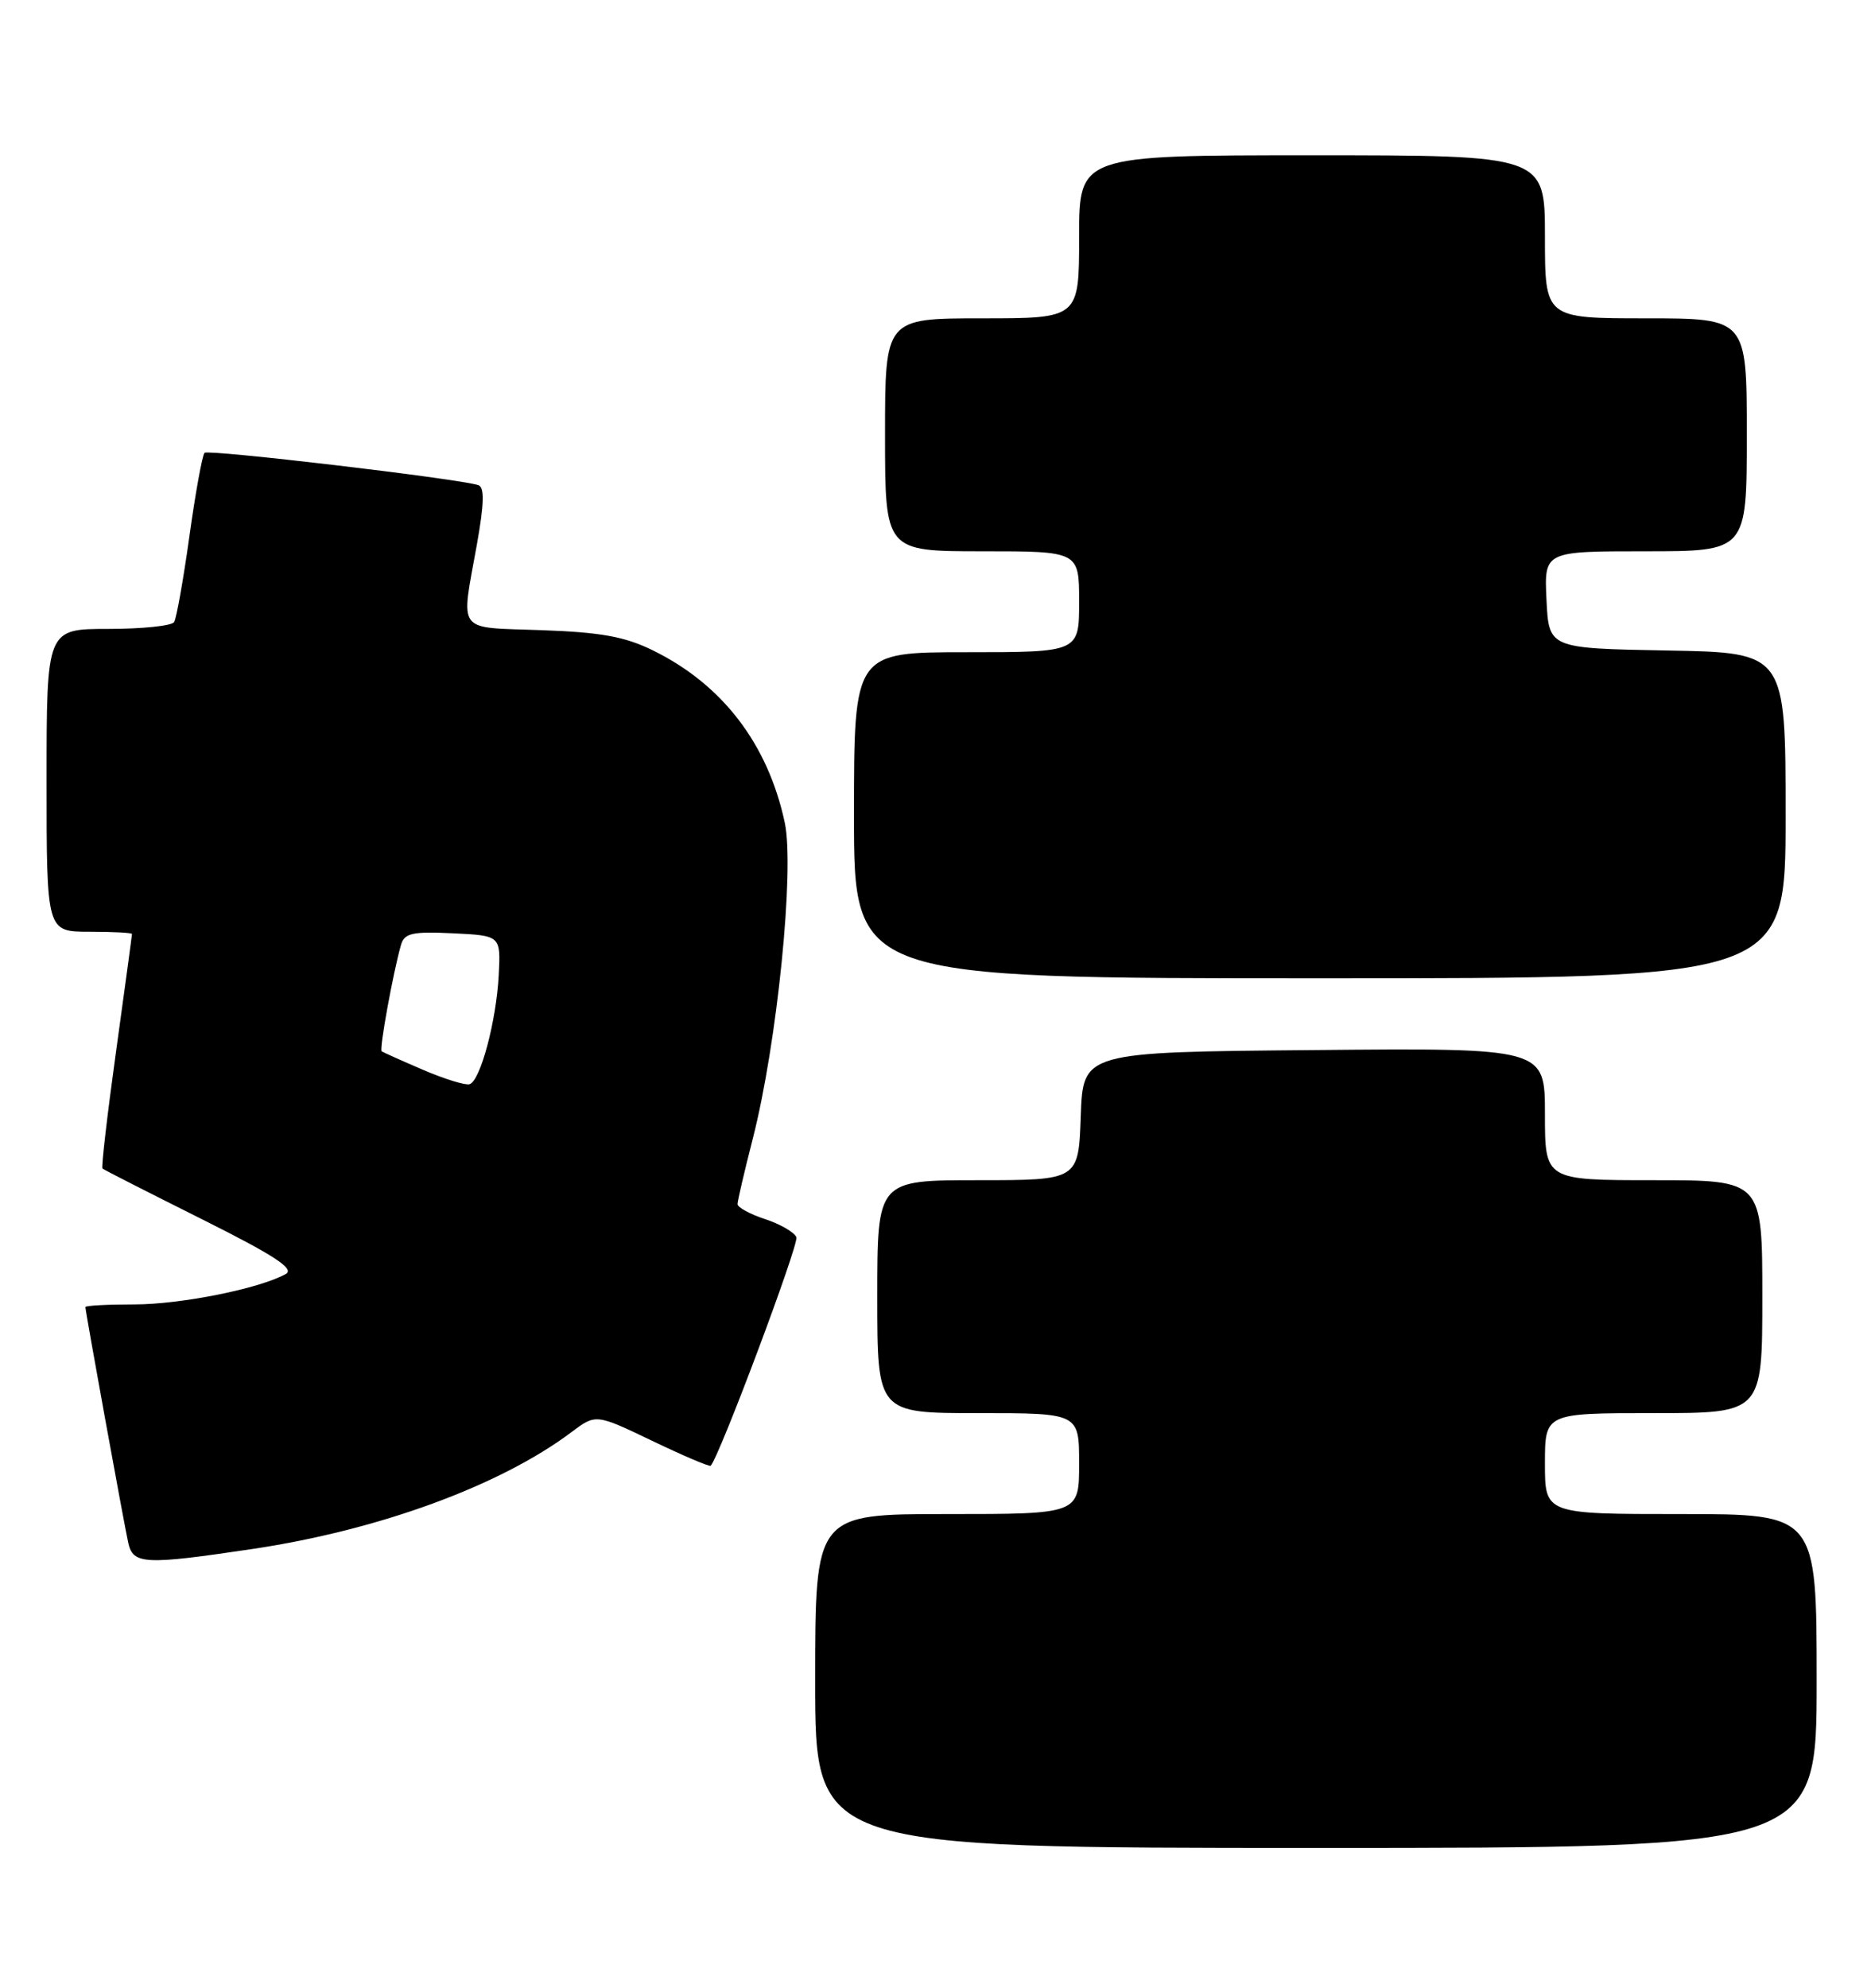 <?xml version="1.0" encoding="UTF-8" standalone="no"?>
<!DOCTYPE svg PUBLIC "-//W3C//DTD SVG 1.1//EN" "http://www.w3.org/Graphics/SVG/1.1/DTD/svg11.dtd" >
<svg xmlns="http://www.w3.org/2000/svg" xmlns:xlink="http://www.w3.org/1999/xlink" version="1.1" viewBox="0 0 241 256">
 <g >
 <path fill="currentColor"
d=" M 234.00 216.50 C 234.00 195.00 234.00 195.00 216.50 195.00 C 199.00 195.00 199.00 195.00 199.00 188.50 C 199.00 182.00 199.00 182.00 213.00 182.00 C 227.00 182.00 227.00 182.00 227.00 167.00 C 227.00 152.00 227.00 152.00 213.00 152.00 C 199.00 152.00 199.00 152.00 199.00 143.49 C 199.00 134.97 199.00 134.97 169.25 135.24 C 139.50 135.50 139.50 135.50 139.21 143.75 C 138.92 152.00 138.92 152.00 125.96 152.00 C 113.00 152.00 113.00 152.00 113.00 167.00 C 113.00 182.00 113.00 182.00 126.00 182.00 C 139.00 182.00 139.00 182.00 139.00 188.50 C 139.00 195.00 139.00 195.00 122.00 195.00 C 105.00 195.00 105.00 195.00 105.00 216.50 C 105.00 238.00 105.00 238.00 169.50 238.00 C 234.00 238.00 234.00 238.00 234.00 216.50 Z  M 32.50 199.50 C 48.80 197.07 64.42 191.35 73.62 184.44 C 76.75 182.09 76.75 182.09 84.01 185.57 C 88.01 187.49 91.40 188.93 91.54 188.78 C 92.67 187.60 102.93 160.25 102.58 159.35 C 102.34 158.72 100.53 157.67 98.57 157.02 C 96.61 156.38 95.00 155.50 95.00 155.08 C 95.00 154.66 95.89 150.86 96.97 146.63 C 100.10 134.39 102.37 111.93 101.08 105.93 C 98.91 95.82 93.07 88.18 84.13 83.78 C 80.50 81.99 77.40 81.43 69.75 81.16 C 58.64 80.76 59.35 81.71 61.42 70.17 C 62.37 64.85 62.42 62.74 61.61 62.48 C 58.98 61.64 26.82 57.85 26.35 58.32 C 26.06 58.61 25.18 63.43 24.40 69.04 C 23.62 74.64 22.73 79.63 22.43 80.12 C 22.13 80.60 18.31 81.00 13.94 81.00 C 6.00 81.00 6.00 81.00 6.00 100.50 C 6.00 120.00 6.00 120.00 11.50 120.00 C 14.53 120.00 17.00 120.13 17.00 120.29 C 17.00 120.45 16.08 127.26 14.95 135.41 C 13.82 143.56 13.03 150.35 13.20 150.50 C 13.36 150.65 19.10 153.57 25.94 156.99 C 35.31 161.67 38.00 163.42 36.81 164.08 C 33.46 165.96 23.29 168.00 17.29 168.00 C 13.83 168.00 11.00 168.15 11.00 168.34 C 11.00 168.91 15.99 196.35 16.53 198.75 C 17.15 201.49 18.68 201.56 32.50 199.50 Z  M 230.00 105.03 C 230.00 84.05 230.00 84.05 214.75 83.78 C 199.50 83.50 199.50 83.50 199.20 77.25 C 198.90 71.00 198.90 71.00 211.95 71.00 C 225.00 71.00 225.00 71.00 225.00 56.00 C 225.00 41.00 225.00 41.00 212.00 41.00 C 199.00 41.00 199.00 41.00 199.00 30.50 C 199.00 20.00 199.00 20.00 169.00 20.00 C 139.00 20.00 139.00 20.00 139.00 30.50 C 139.00 41.00 139.00 41.00 126.50 41.00 C 114.00 41.00 114.00 41.00 114.00 56.00 C 114.00 71.00 114.00 71.00 126.50 71.00 C 139.00 71.00 139.00 71.00 139.00 77.50 C 139.00 84.00 139.00 84.00 124.50 84.00 C 110.00 84.00 110.00 84.00 110.00 105.00 C 110.00 126.00 110.00 126.00 170.00 126.00 C 230.00 126.00 230.00 126.00 230.00 105.03 Z  M 54.50 137.79 C 51.75 136.61 49.35 135.53 49.16 135.40 C 48.83 135.16 50.63 125.28 51.65 121.70 C 52.09 120.18 53.10 119.95 58.33 120.20 C 64.50 120.50 64.50 120.50 64.24 125.58 C 63.93 131.54 61.87 139.22 60.48 139.64 C 59.94 139.80 57.25 138.97 54.50 137.79 Z "/>
</g>
</svg>